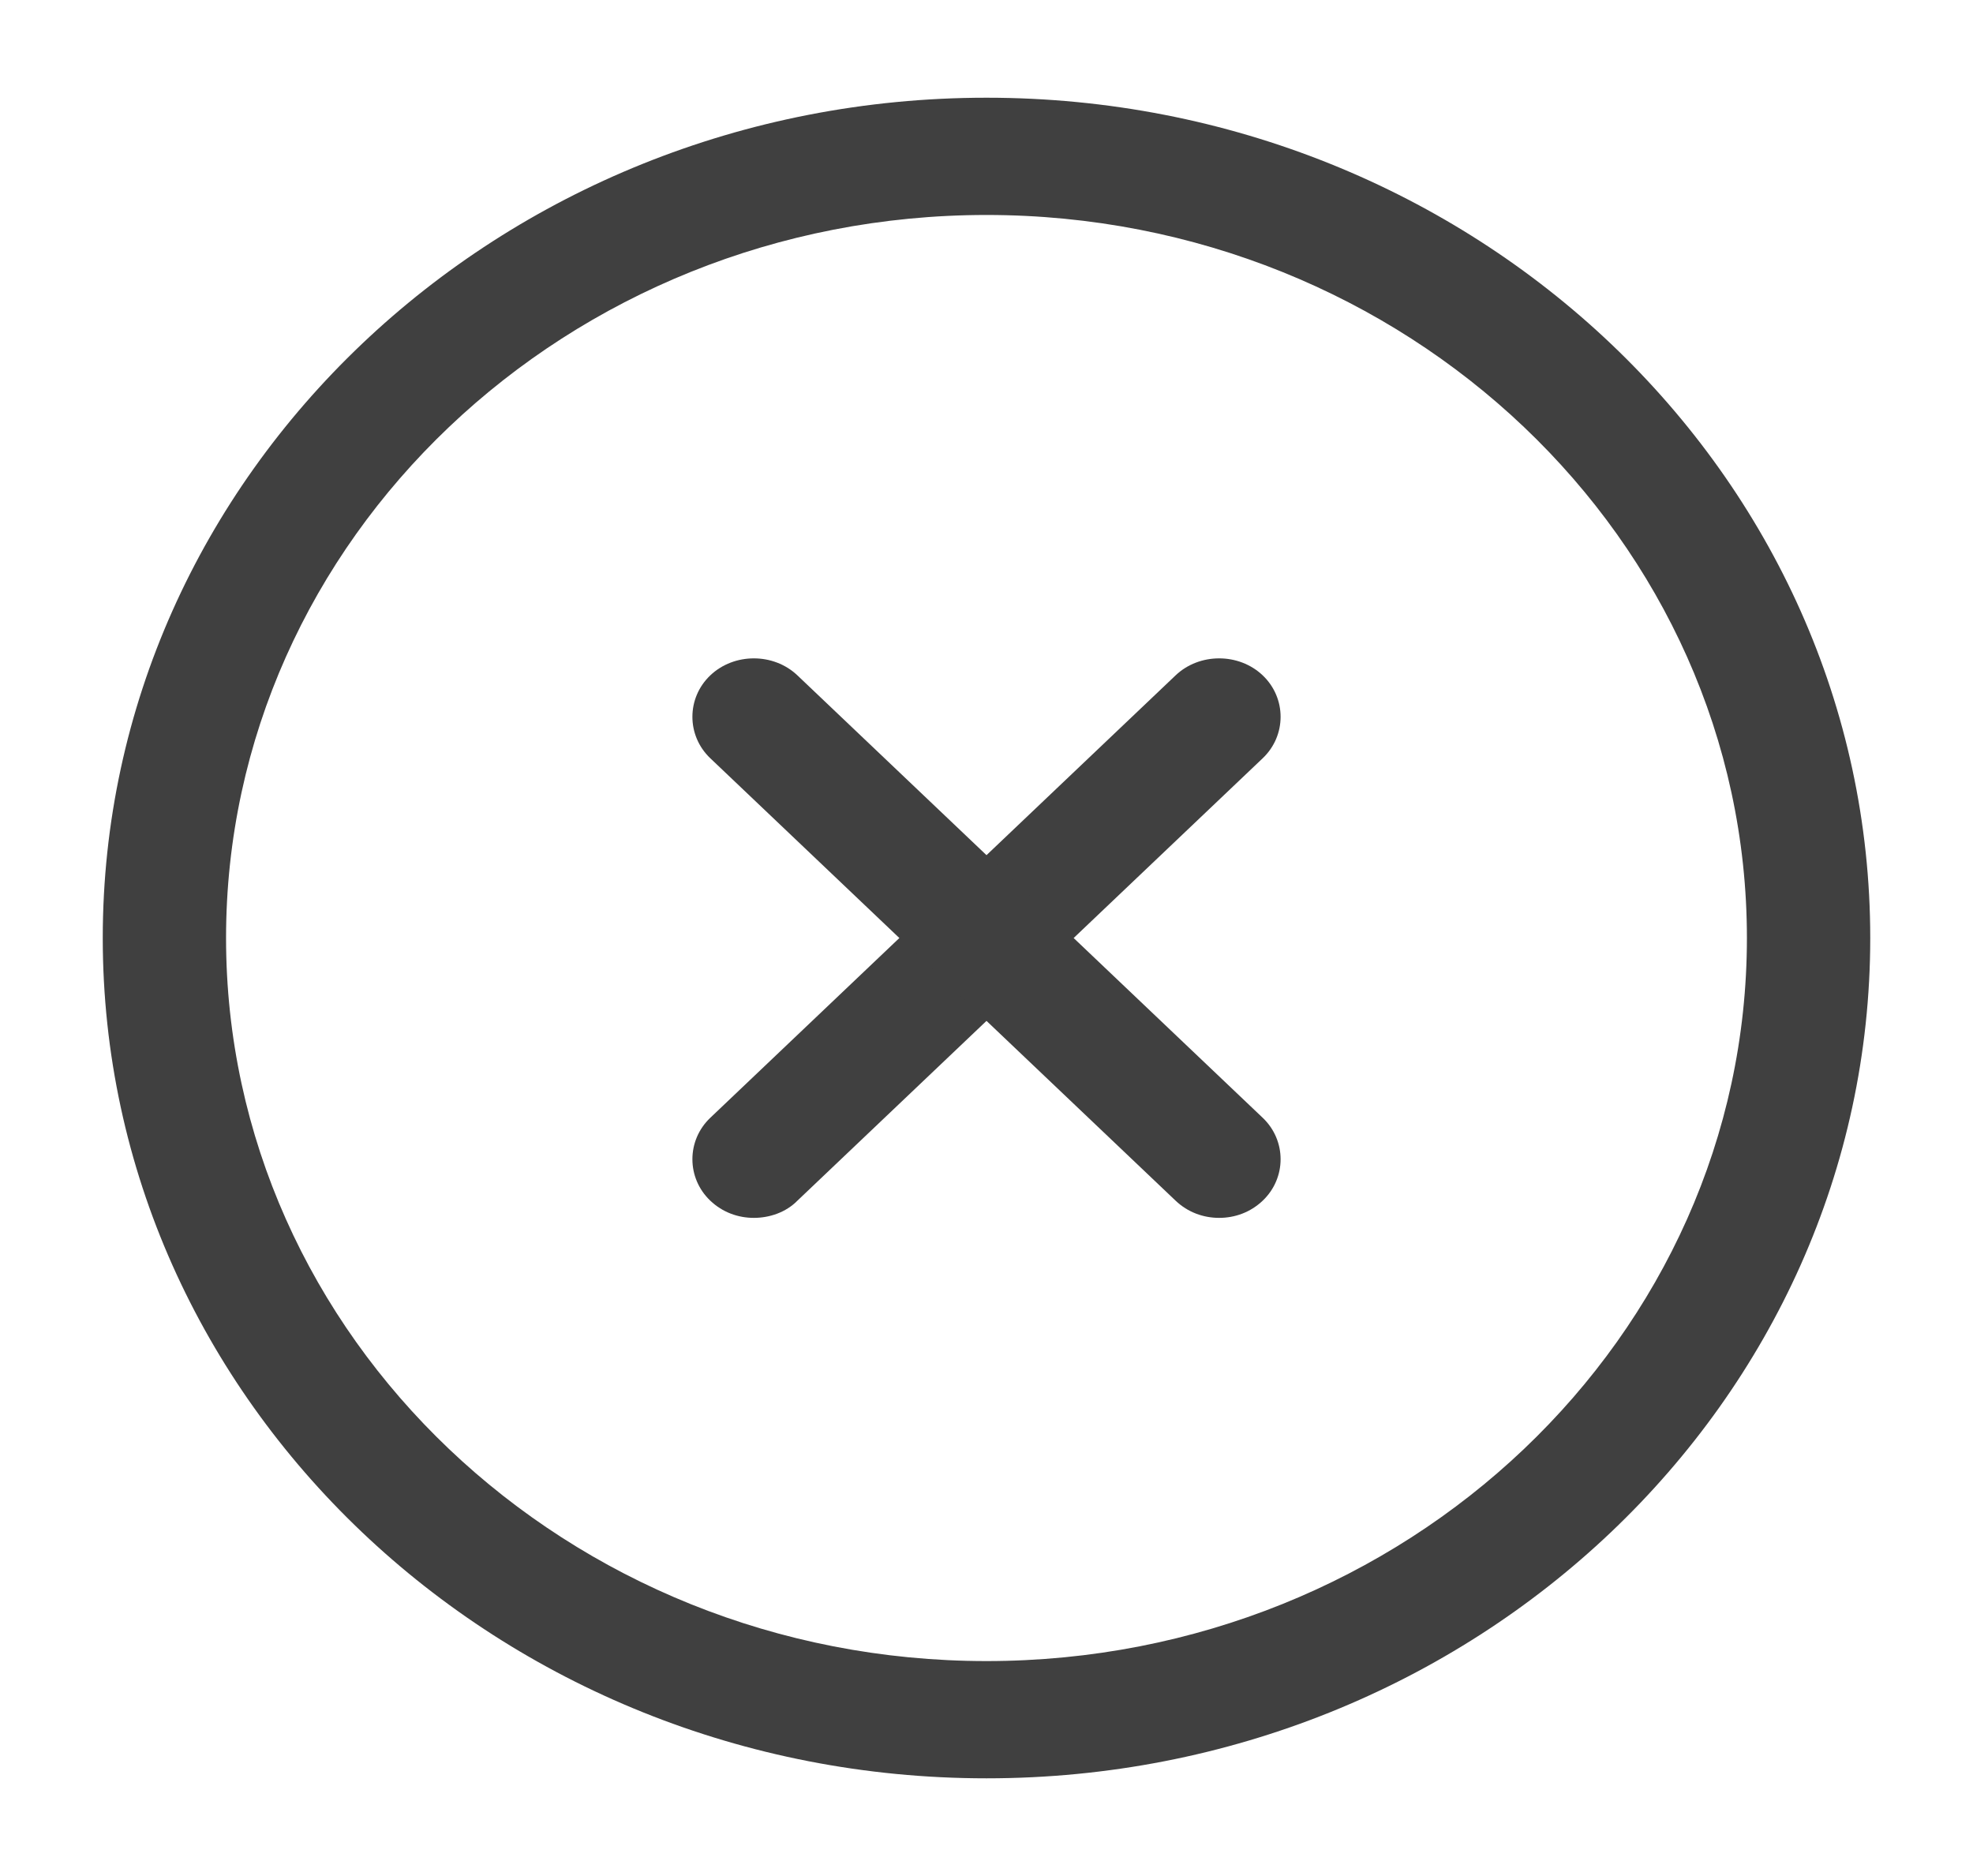 <svg width="61" height="58" viewBox="0 0 61 58" fill="none" xmlns="http://www.w3.org/2000/svg">
<path d="M30.5 54.979C15.428 54.979 3.177 43.331 3.177 29C3.177 14.669 15.428 3.021 30.5 3.021C45.572 3.021 57.823 14.669 57.823 29C57.823 43.331 45.572 54.979 30.5 54.979ZM30.5 6.646C17.537 6.646 6.989 16.675 6.989 29C6.989 41.325 17.537 51.354 30.5 51.354C43.462 51.354 54.01 41.325 54.01 29C54.01 16.675 43.462 6.646 30.5 6.646Z" fill="#404040"/>
<path d="M23.307 37.652C22.824 37.652 22.341 37.483 21.96 37.12C21.223 36.419 21.223 35.259 21.96 34.558L36.346 20.88C37.083 20.179 38.303 20.179 39.04 20.88C39.777 21.581 39.777 22.741 39.04 23.442L24.654 37.12C24.298 37.483 23.79 37.652 23.307 37.652Z" fill="#404040"/>
<path d="M37.693 37.652C37.21 37.652 36.727 37.483 36.346 37.12L21.96 23.442C21.223 22.741 21.223 21.581 21.96 20.88C22.697 20.179 23.917 20.179 24.654 20.88L39.04 34.558C39.777 35.259 39.777 36.419 39.04 37.12C38.659 37.483 38.176 37.652 37.693 37.652Z" fill="#404040"/>
</svg>

